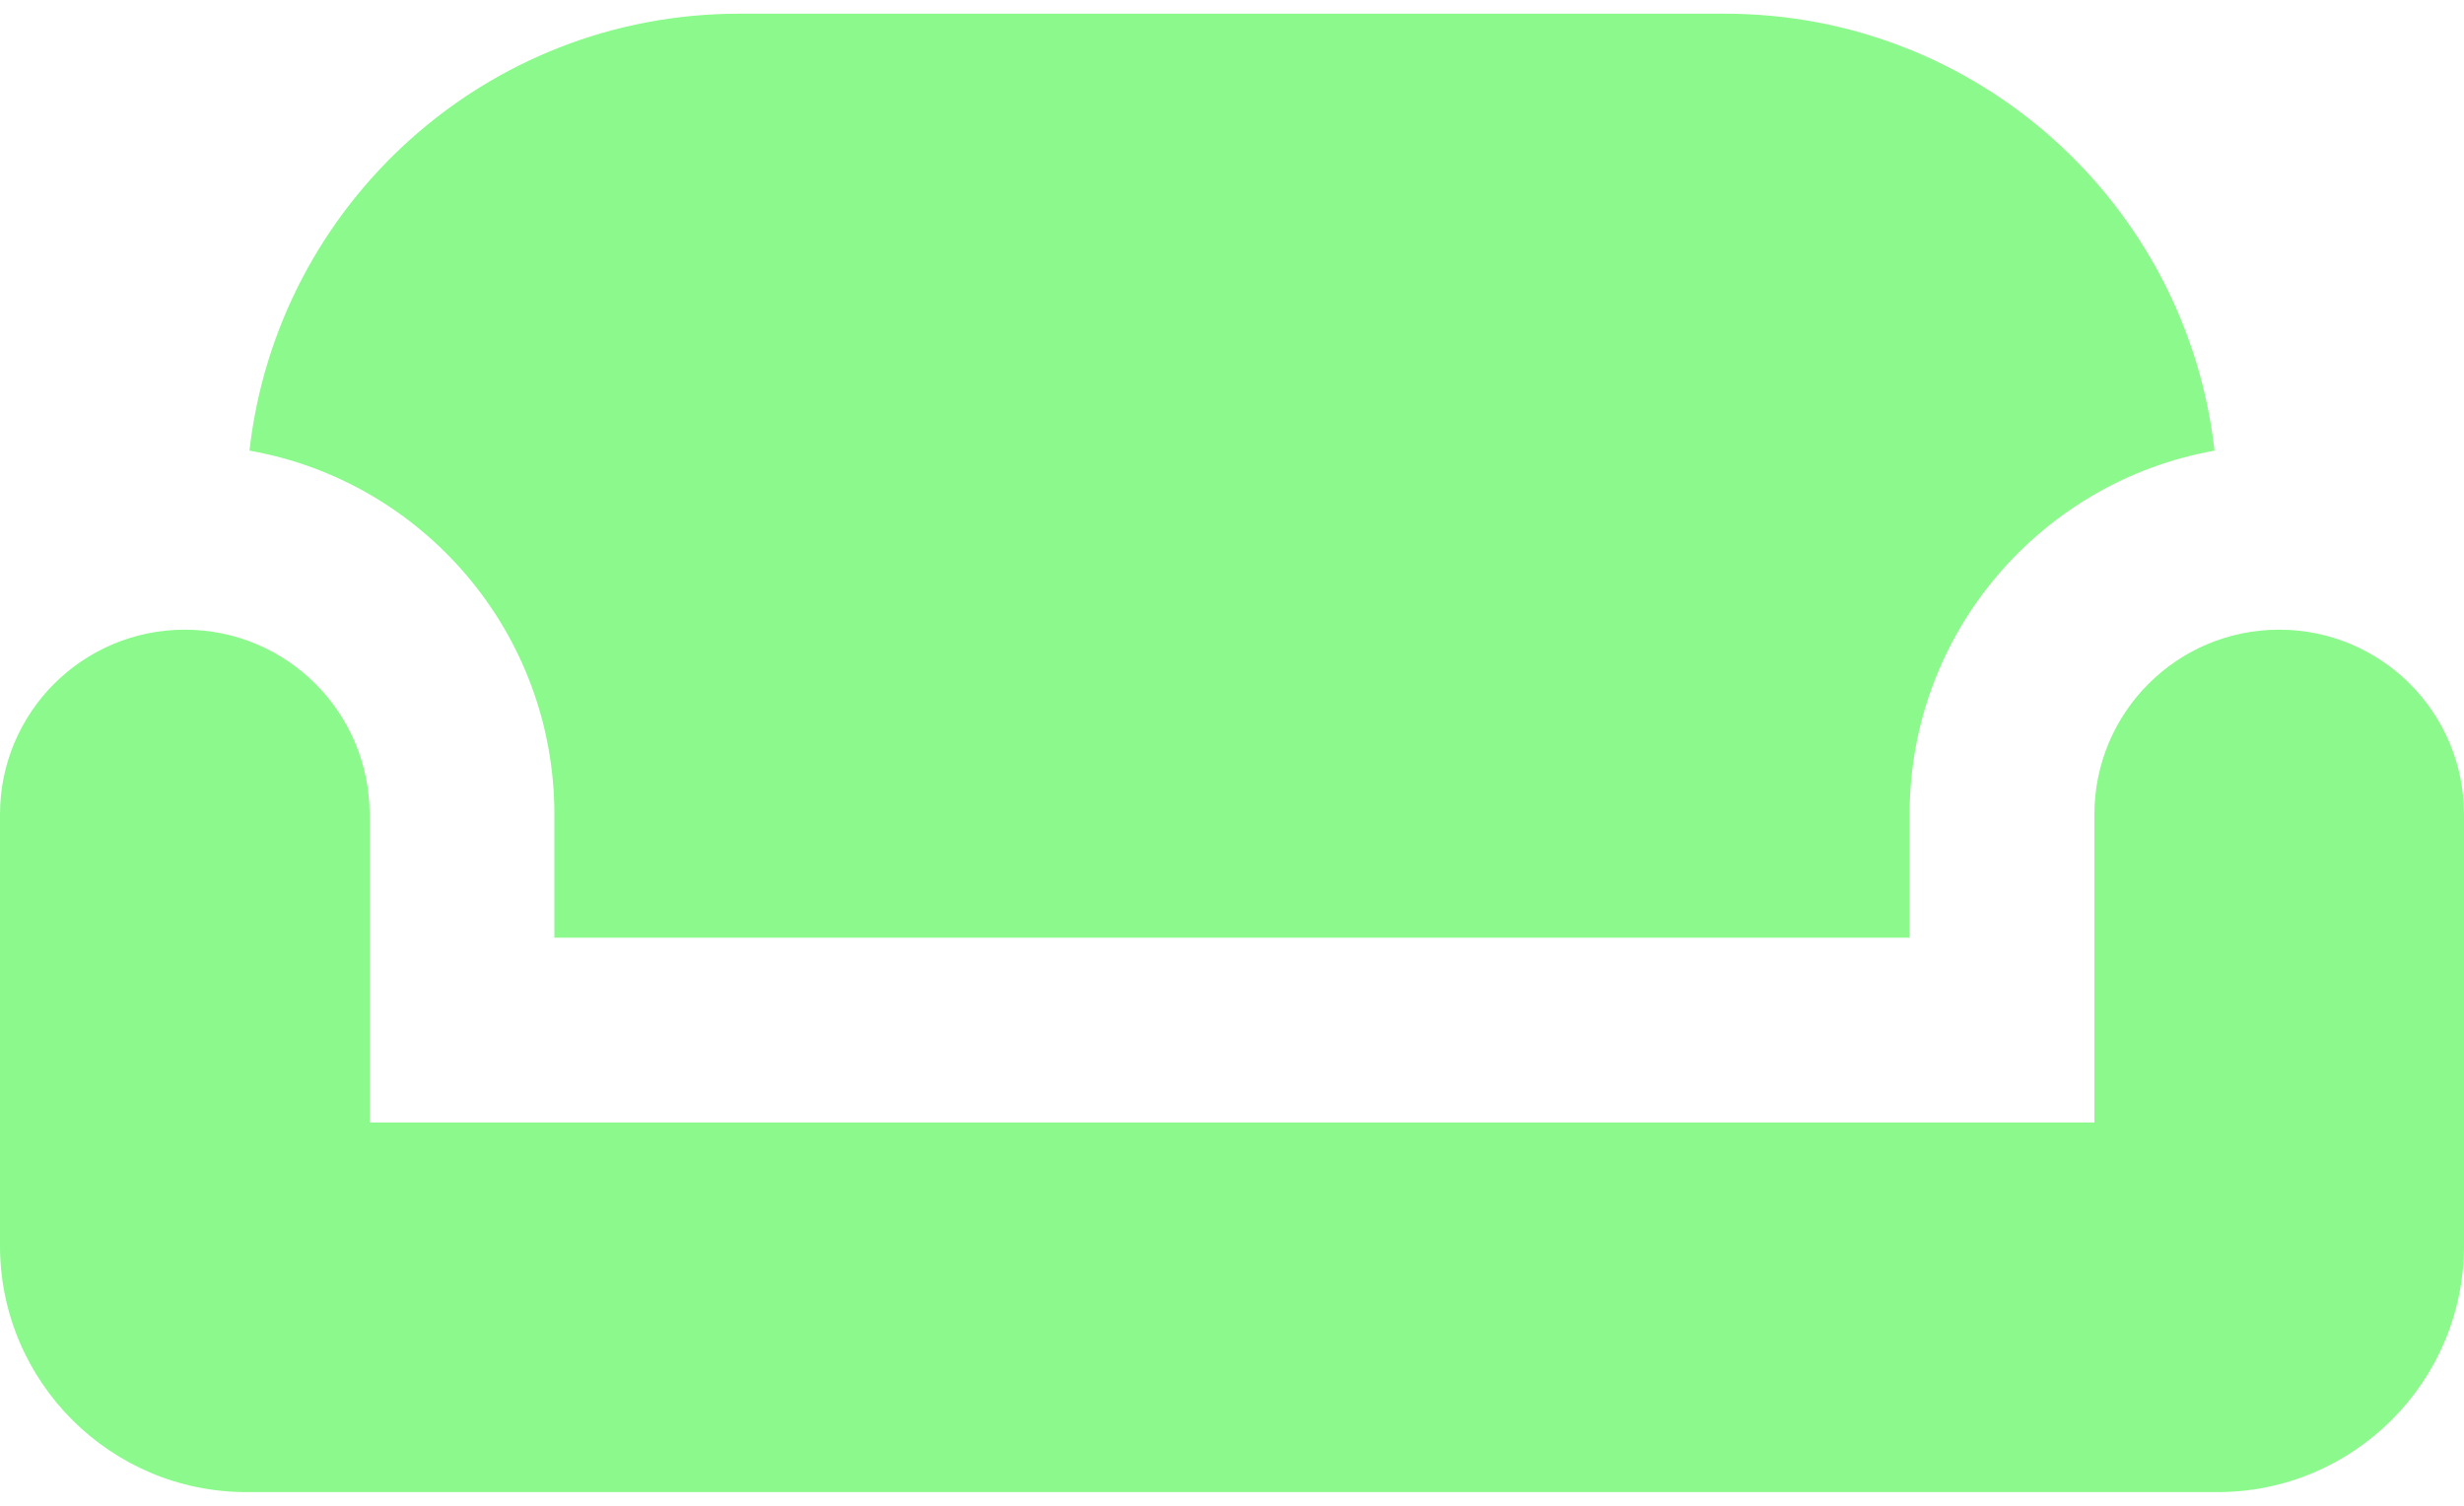 <svg width="36" height="22" viewBox="0 0 36 22" fill="none" xmlns="http://www.w3.org/2000/svg">
<path d="M8.1 11.9C8.1 9.239 6.176 7.029 3.645 6.584C4.05 2.99 7.099 0.2 10.8 0.2H25.2C28.901 0.2 31.95 2.99 32.355 6.584C29.824 7.034 27.9 9.239 27.9 11.9V13.7H8.1V11.9ZM0 18.2V11.9C0 10.409 1.209 9.2 2.7 9.2C4.191 9.2 5.4 10.409 5.4 11.9V16.4H30.6V11.9C30.6 10.409 31.809 9.2 33.3 9.2C34.791 9.2 36 10.409 36 11.9V18.2C36 20.186 34.386 21.8 32.4 21.8H3.6C1.614 21.8 0 20.186 0 18.2Z" fill="#8BF98B"/>
</svg>
